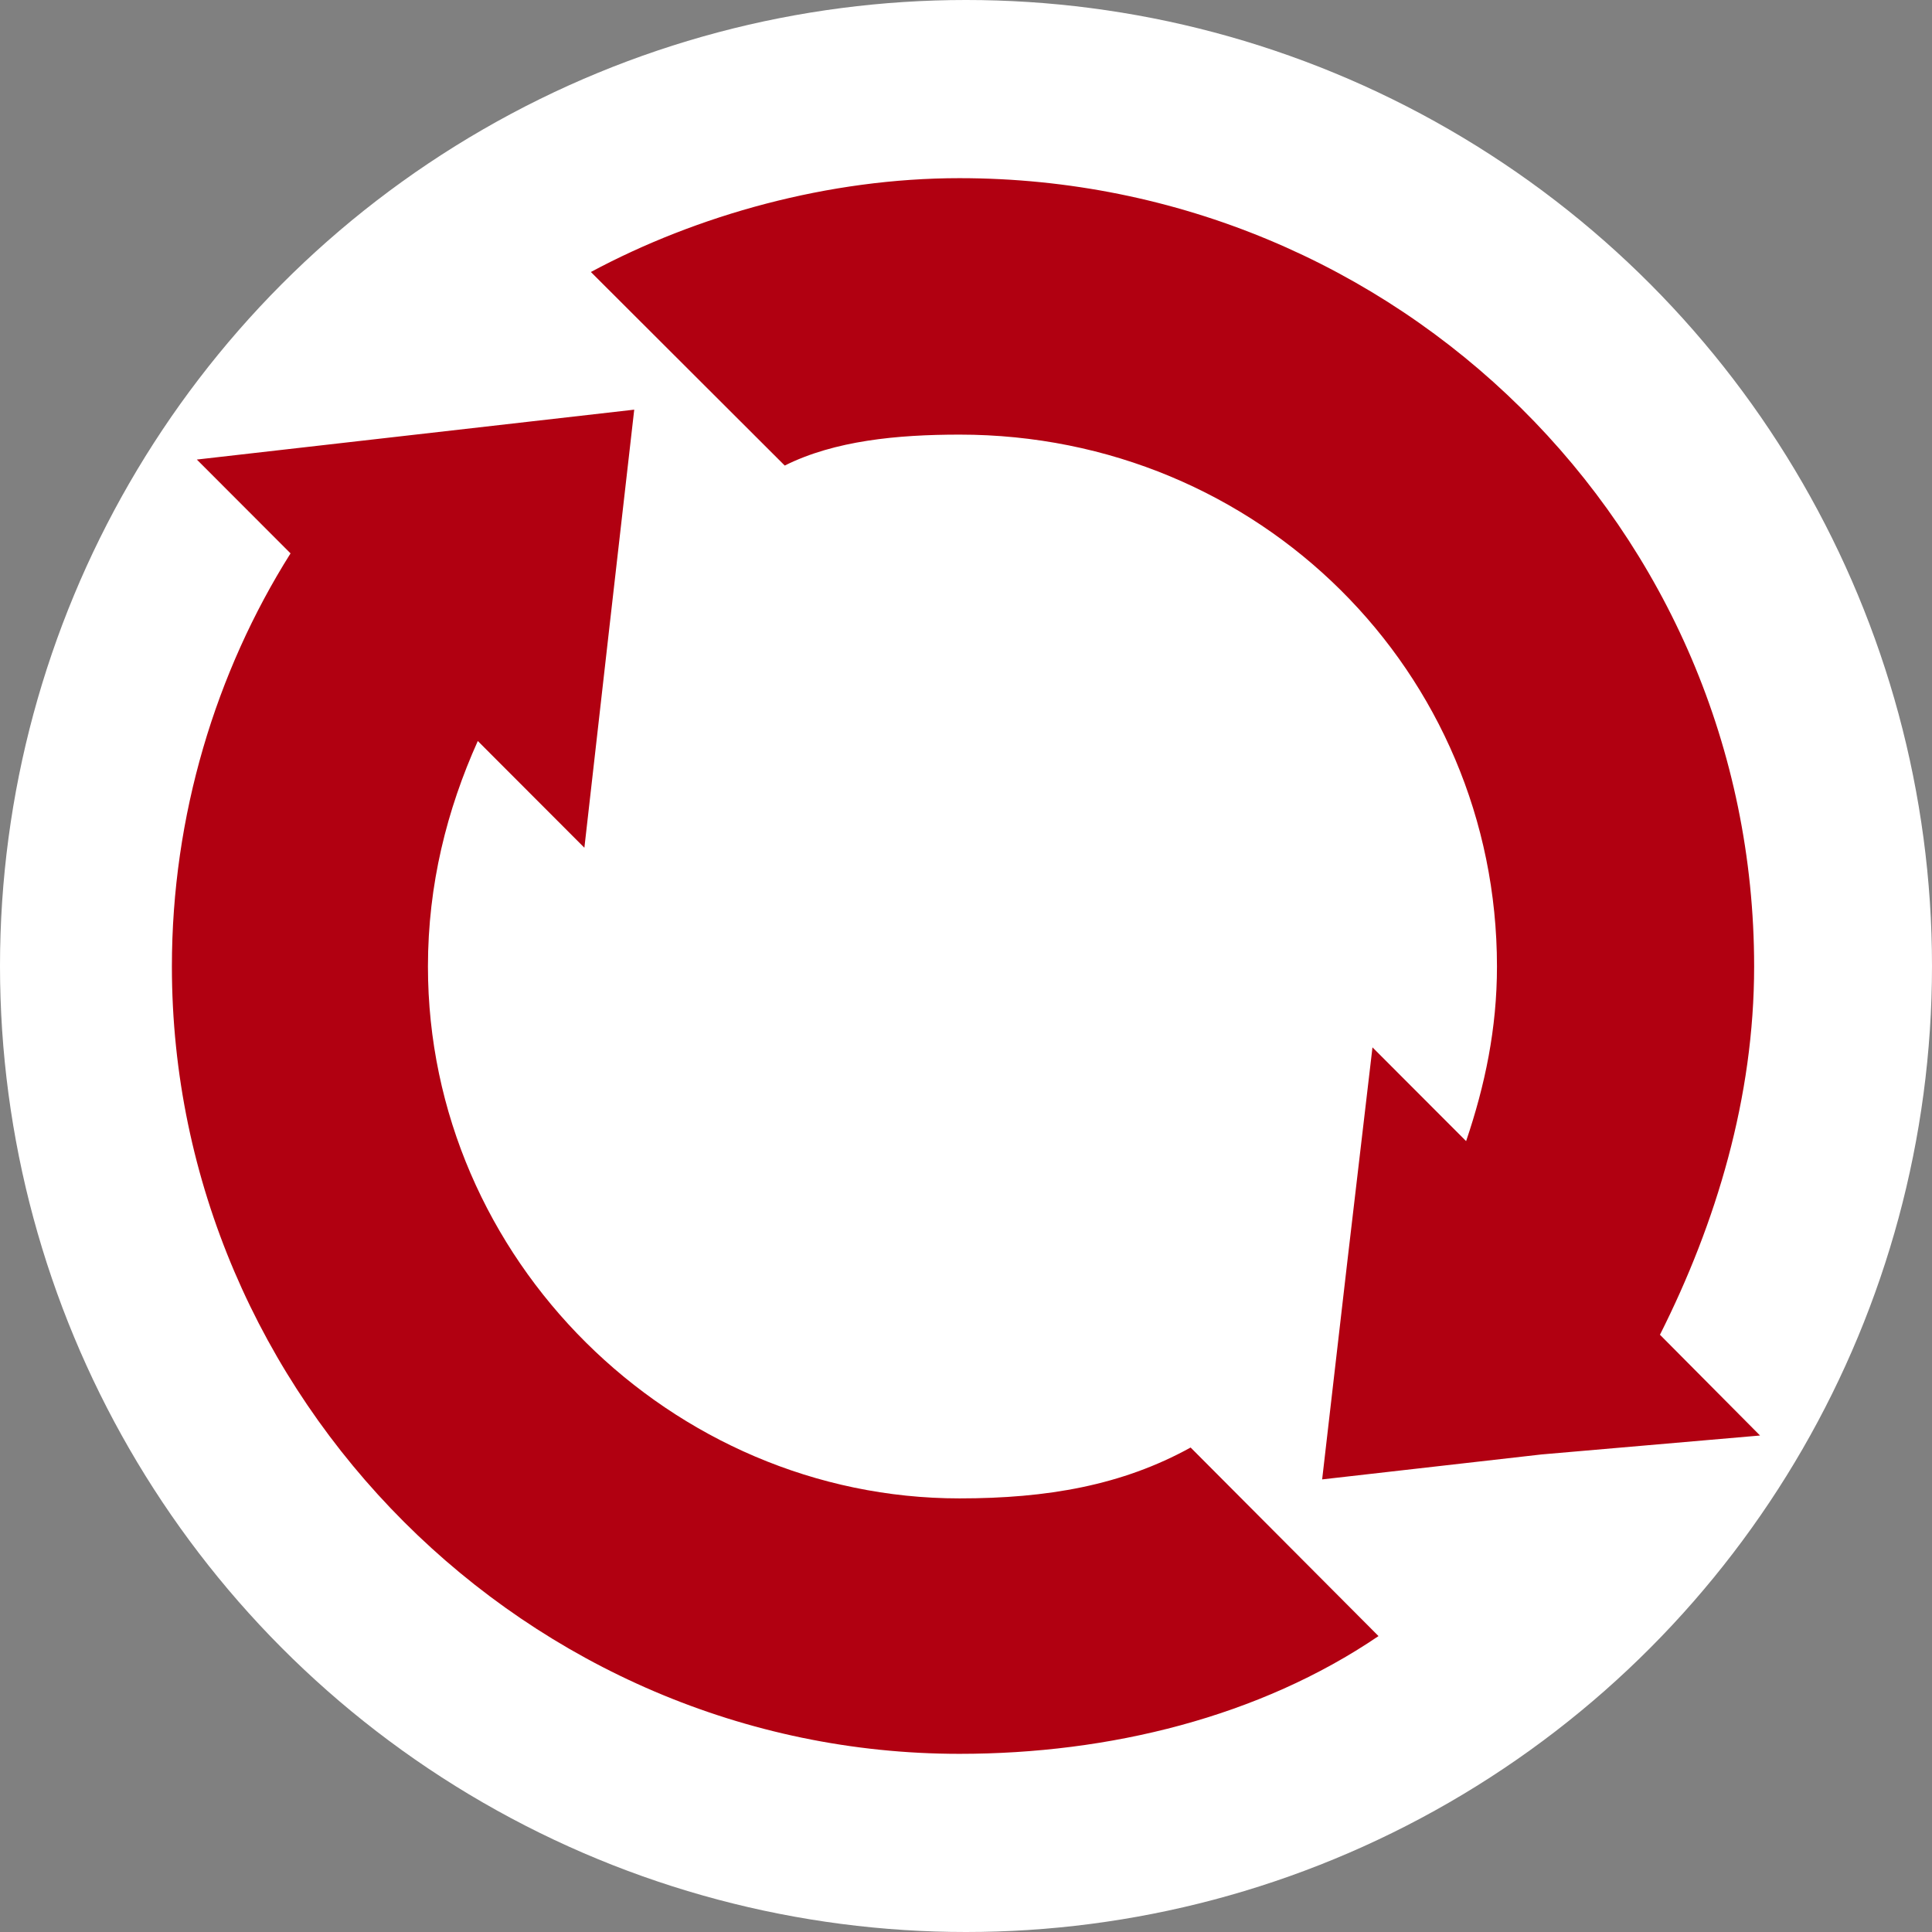 <svg xmlns="http://www.w3.org/2000/svg" xmlns:xlink="http://www.w3.org/1999/xlink" viewBox="0 0 1491.94 1491.94"><rect x="0" y="0" width="1491.94" height="1491.94" fill="#808080" stroke="none"/><defs><style>.cls-1{fill:none;}.cls-2{fill:#fff;}.cls-3{clip-path:url(#clip-path);}.cls-4{clip-path:url(#clip-path-2);}.cls-5{fill:#b10011;fill-rule:evenodd;}</style><clipPath id="clip-path"><rect class="cls-1" x="132.76" y="137.57" width="1226.43" height="1216.8"/></clipPath><clipPath id="clip-path-2"><rect class="cls-1" x="132.76" y="137.58" width="1226.41" height="1216.8"/></clipPath></defs><title>Asset 4</title><g id="Layer_2" data-name="Layer 2"><g id="Layer_1-2" data-name="Layer 1"><circle class="cls-2" cx="745.97" cy="745.97" r="745.97"/><g id="Artwork_3" data-name="Artwork 3"><g class="cls-3"><g class="cls-4"><path class="cls-5" d="M740.94,1157.1c-222,0-410.47-184.17-410.47-410.74,0-63.19,14.63-121,38.5-174.14l82.31,82.42,19.23-169.51,19.26-168.78L320.86,335.62,152,354.88l72.36,72.46C166.6,519,132.74,630,132.74,746.36c0,332.89,275.1,608,608.2,608,115.82,0,231.62-28.5,323.58-90.93L919.43,1117.81c-53,29.26-110.78,39.29-178.49,39.29m540.92-126.38h0c43.47-86.32,72.73-183.41,72.73-284.36,0-338.29-275.48-608.78-613.65-608.78-101.13,0-202.71,28.5-284.65,72.46L606,359.52c38.46-19.27,86.95-23.9,135-23.9C972.56,335.62,1156,519,1156,746.36c0,47.8-9.2,91.72-23.83,134.85l-72.31-72.42-19.27,164.14L1021,1142.43l169.3-19.26,168.85-14.63Z"/></g></g></g></g></g></svg>